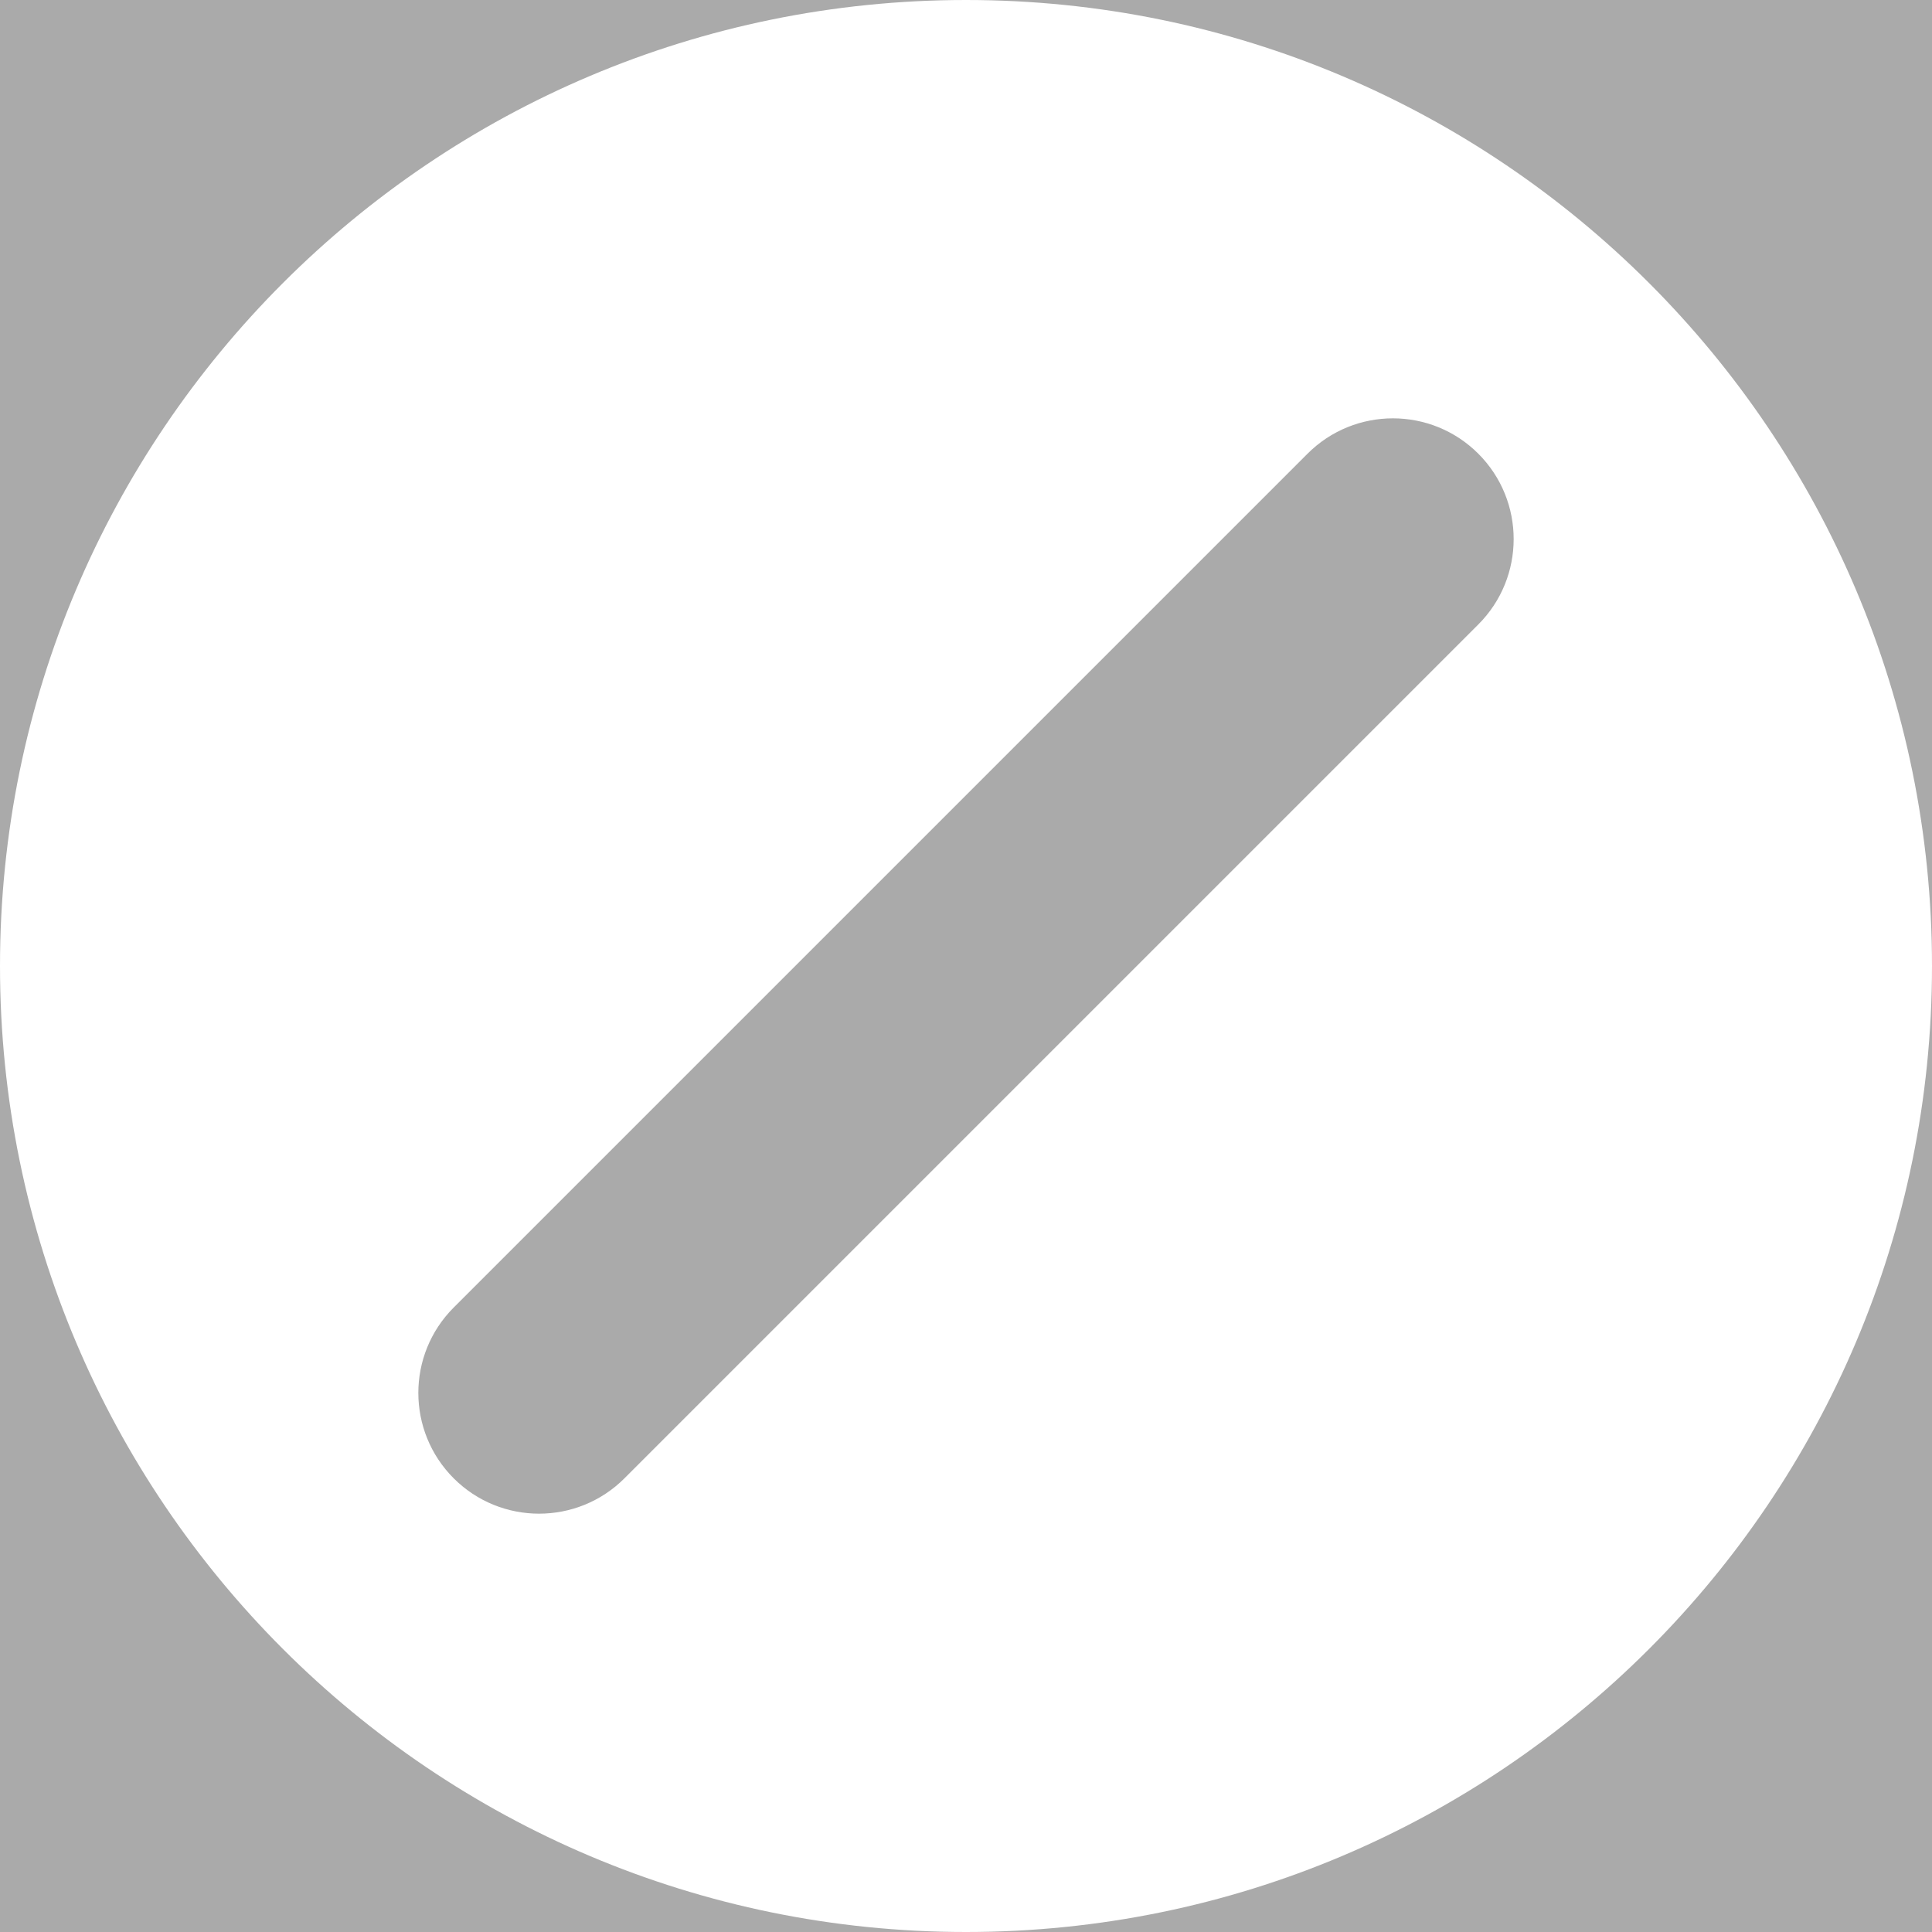 <?xml version="1.0" encoding="utf-8"?>
<!DOCTYPE svg PUBLIC "-//W3C//DTD SVG 1.1//EN" "http://www.w3.org/Graphics/SVG/1.1/DTD/svg11.dtd">
<svg version="1.1" id="layer1" xmlns="http://www.w3.org/2000/svg" xmlns:xlink="http://www.w3.org/1999/xlink" x="0px" y="0px"
	  viewBox="0 0 200 200" enable-background="new 0 0 200 200" xml:space="preserve">
	  <g>
<rect class="color0" fill="#AAAAAA" width="200" height="200"/>
<path class="color1" fill="#FFFFFF" d="M100,0C44.784,0,0,44.782,0,100s44.782,100,100,100c55.216,0,100-44.782,100-100
	S155.218,0,100,0z M153.033,64.645l-88.389,88.389c-4.881,4.881-12.797,4.881-17.678,0c-4.88-4.882-4.88-12.798,0-17.679
	l88.39-88.389c4.879-4.88,12.797-4.88,17.678,0C157.914,51.848,157.913,59.764,153.033,64.645z"/>
	</g>
</svg>
